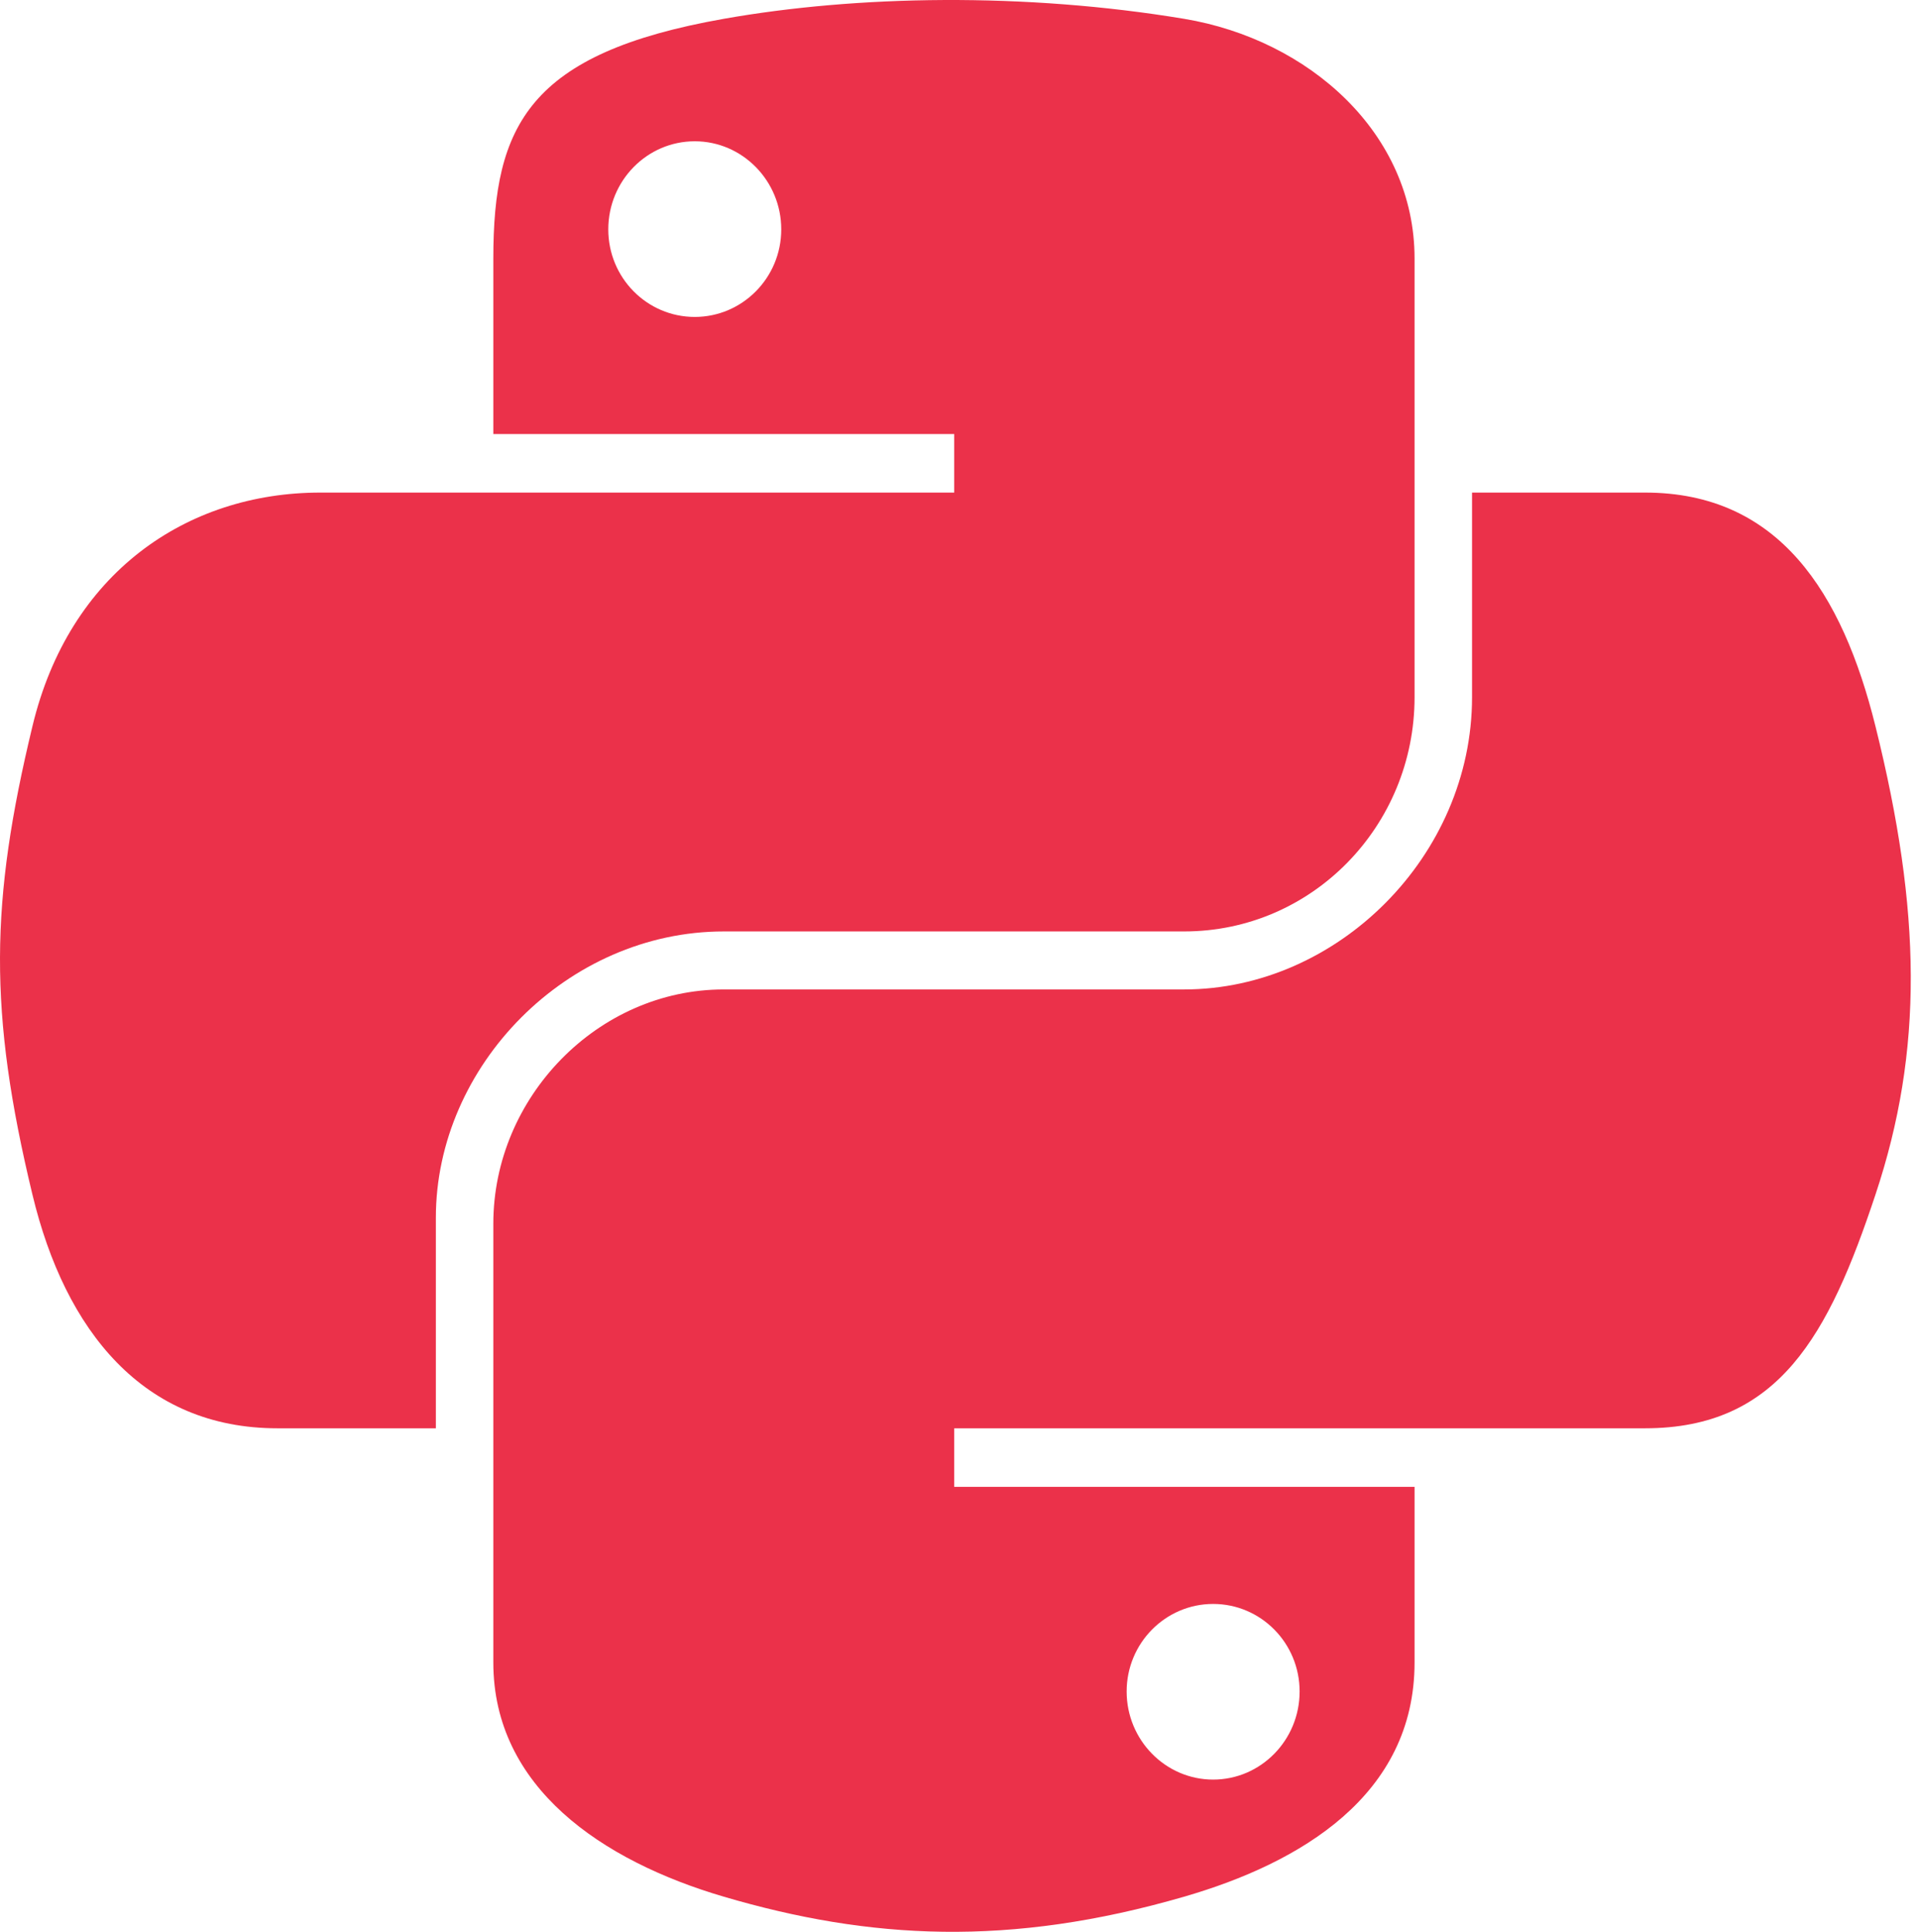 <svg width="149" height="150" viewBox="0 0 149 150" fill="none" xmlns="http://www.w3.org/2000/svg">
<path d="M73.297 0.001C67.18 0.03 61.338 0.551 56.197 1.461C41.054 4.136 38.304 9.736 38.304 20.063V33.701H74.09V38.247H38.304H24.875C14.474 38.247 5.368 44.498 2.519 56.39C-0.766 70.021 -0.912 78.527 2.519 92.759C5.063 103.354 11.138 110.902 21.538 110.902H33.842V94.553C33.842 82.741 44.061 72.323 56.197 72.323H91.941C101.89 72.323 109.833 64.13 109.833 54.138V20.063C109.833 10.365 101.652 3.08 91.941 1.461C85.793 0.438 79.415 -0.027 73.297 0.001ZM53.945 10.97C57.641 10.97 60.66 14.038 60.66 17.811C60.66 21.569 57.641 24.609 53.945 24.609C50.235 24.609 47.23 21.569 47.23 17.811C47.23 14.038 50.235 10.97 53.945 10.97Z" fill="#EB314A"/>
<path d="M114.296 38.247V54.138C114.296 66.458 103.851 76.827 91.941 76.827H56.197C46.406 76.827 38.304 85.207 38.304 95.012V129.087C38.304 138.785 46.737 144.489 56.197 147.271C67.525 150.602 78.387 151.204 91.941 147.271C100.95 144.663 109.833 139.414 109.833 129.087V115.448H74.09V110.902H109.833H127.726C138.126 110.902 142.002 103.648 145.619 92.759C149.355 81.55 149.196 70.77 145.619 56.39C143.048 46.037 138.139 38.247 127.726 38.247H114.296ZM94.193 124.541C97.903 124.541 100.908 127.58 100.908 131.339C100.908 135.111 97.903 138.179 94.193 138.179C90.496 138.179 87.478 135.111 87.478 131.339C87.478 127.58 90.496 124.541 94.193 124.541Z" fill="#EB314A"/>
</svg>
